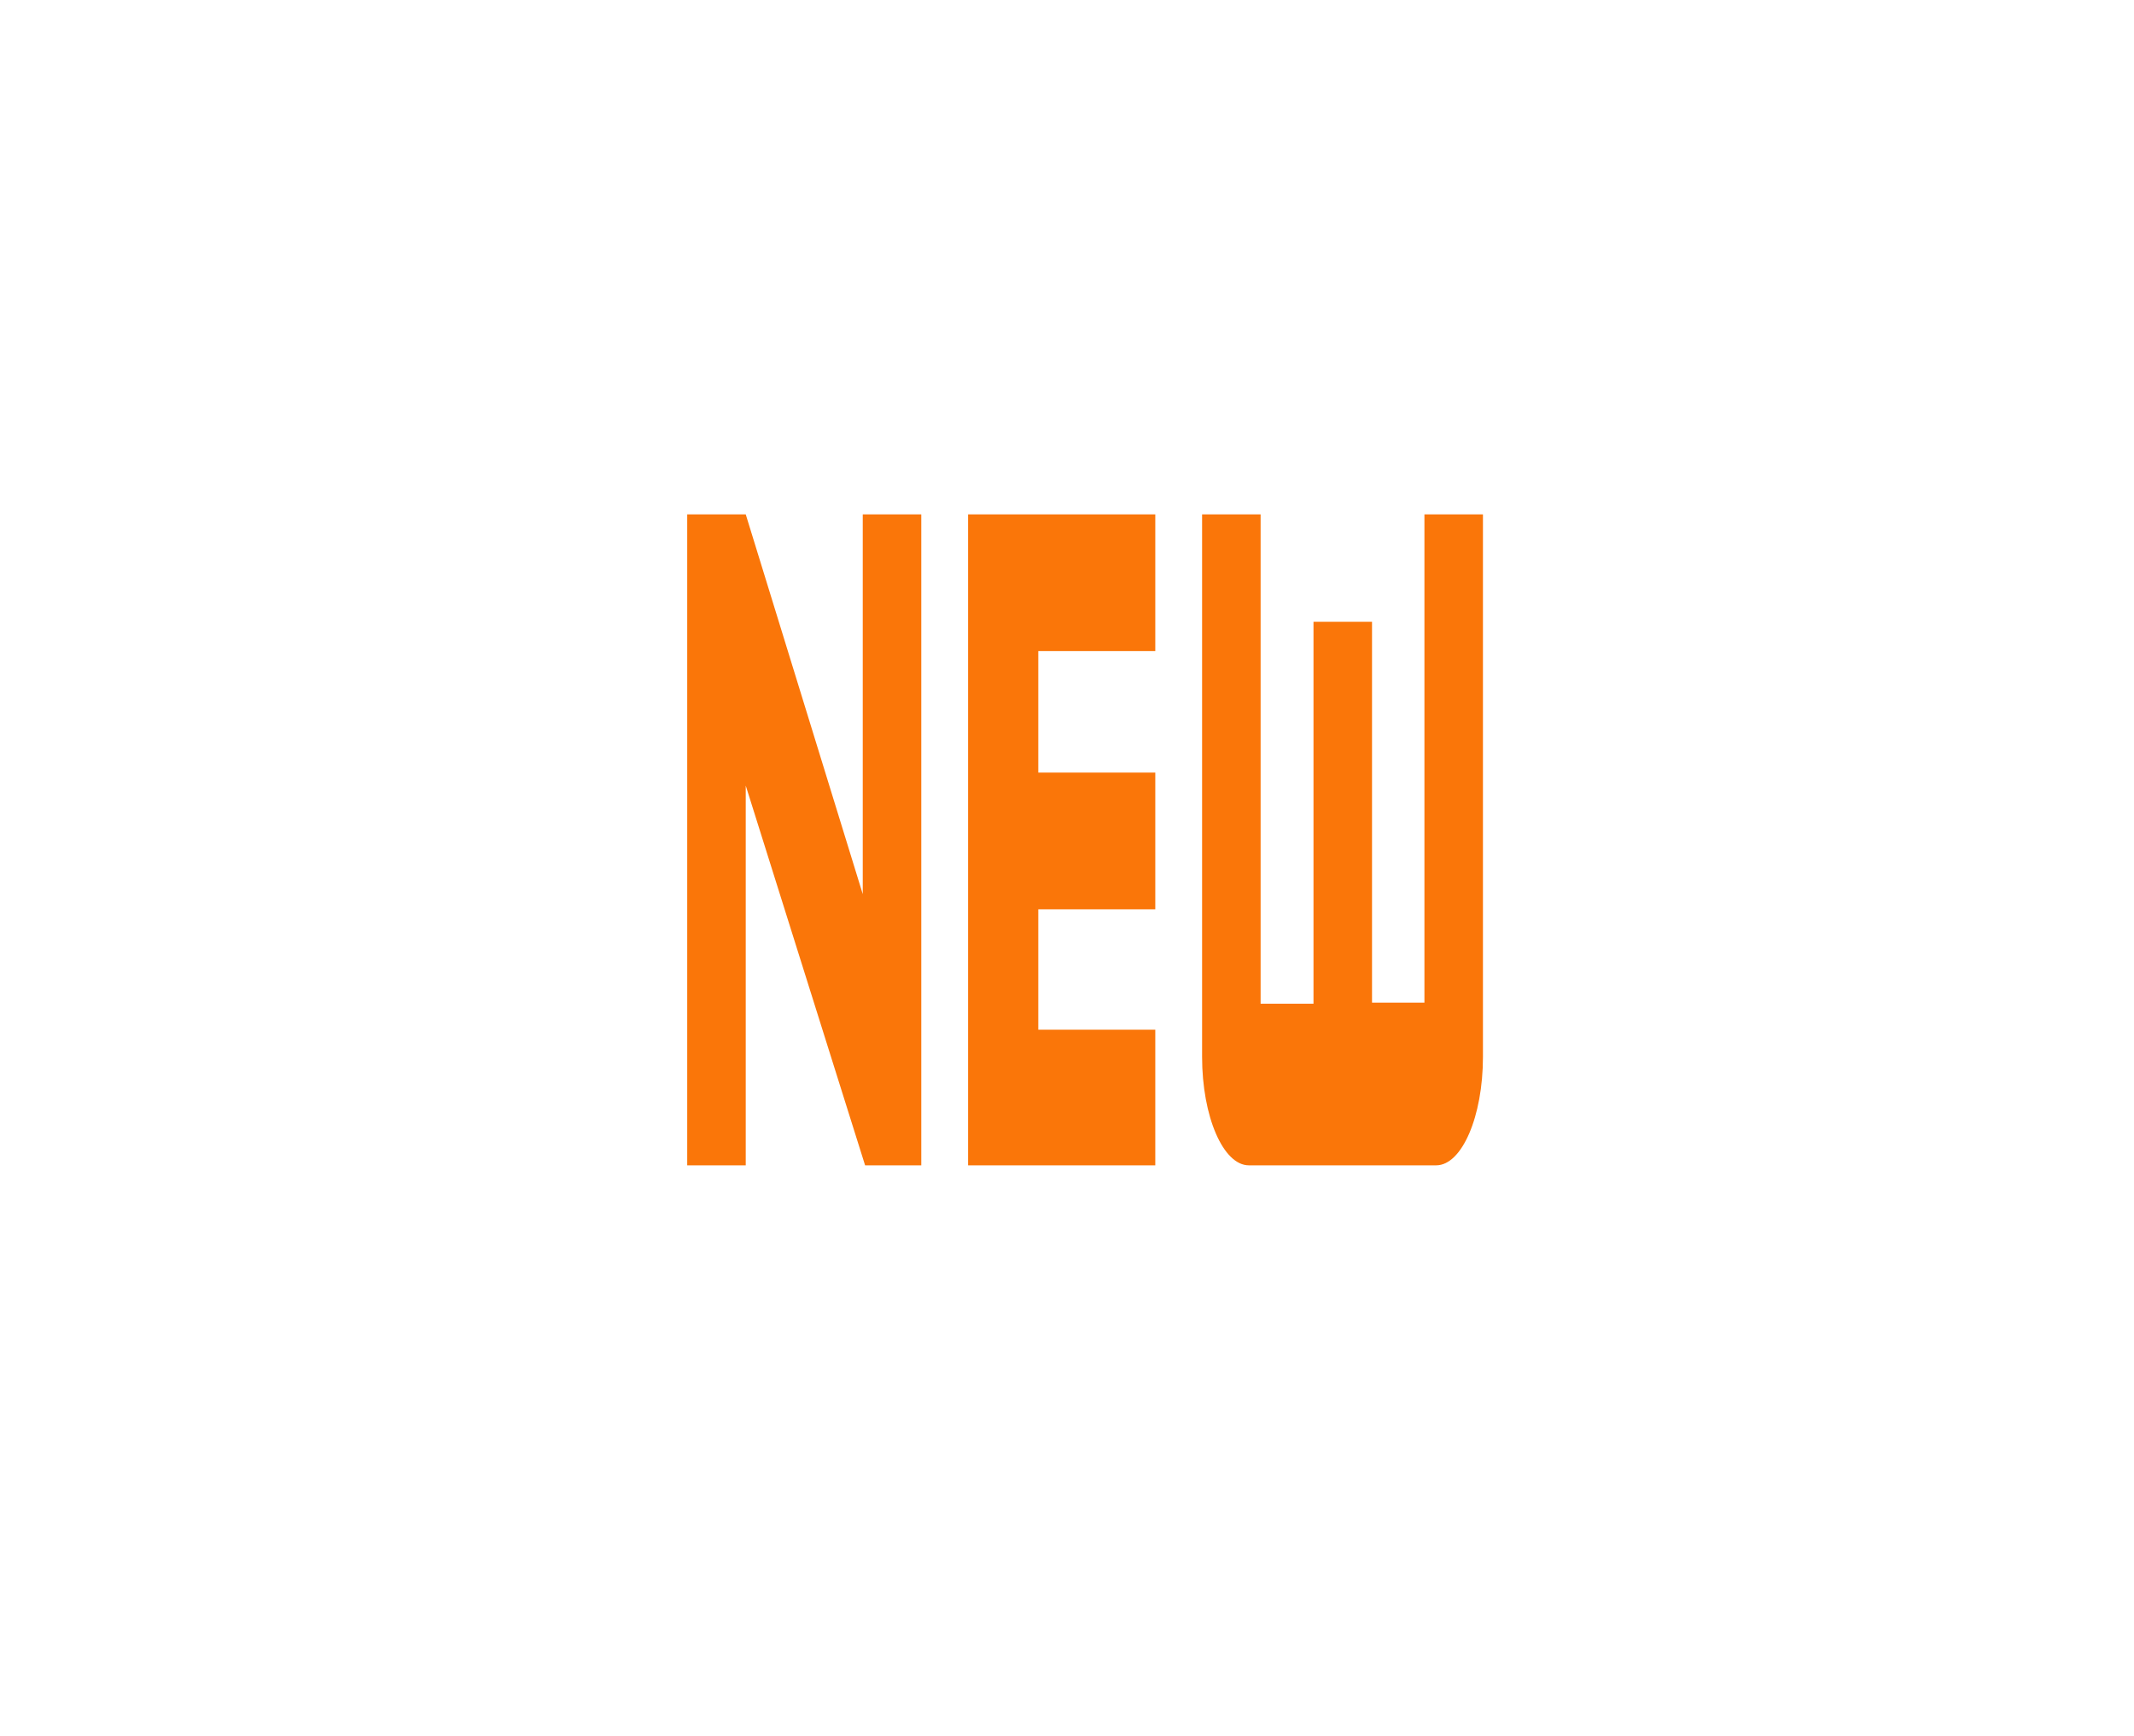 <svg width="59" height="48" viewBox="0 0 59 48" fill="none" xmlns="http://www.w3.org/2000/svg">
<path d="M23.853 24.723L20.618 14.223H19V32.223H20.618V21.723L23.918 32.223H25.471V14.223H23.853V24.723ZM26.765 32.223H31.941V28.473H28.706V25.143H31.941V21.363H28.706V18.003H31.941V14.223H26.765V32.223ZM39.382 14.223V27.723H37.933V17.193H36.315V27.753H34.853V14.223H33.235V29.223C33.235 30.873 33.818 32.223 34.529 32.223H39.706C40.418 32.223 41 30.873 41 29.223V14.223H39.382Z" fill="#FA7609"/>
</svg>
